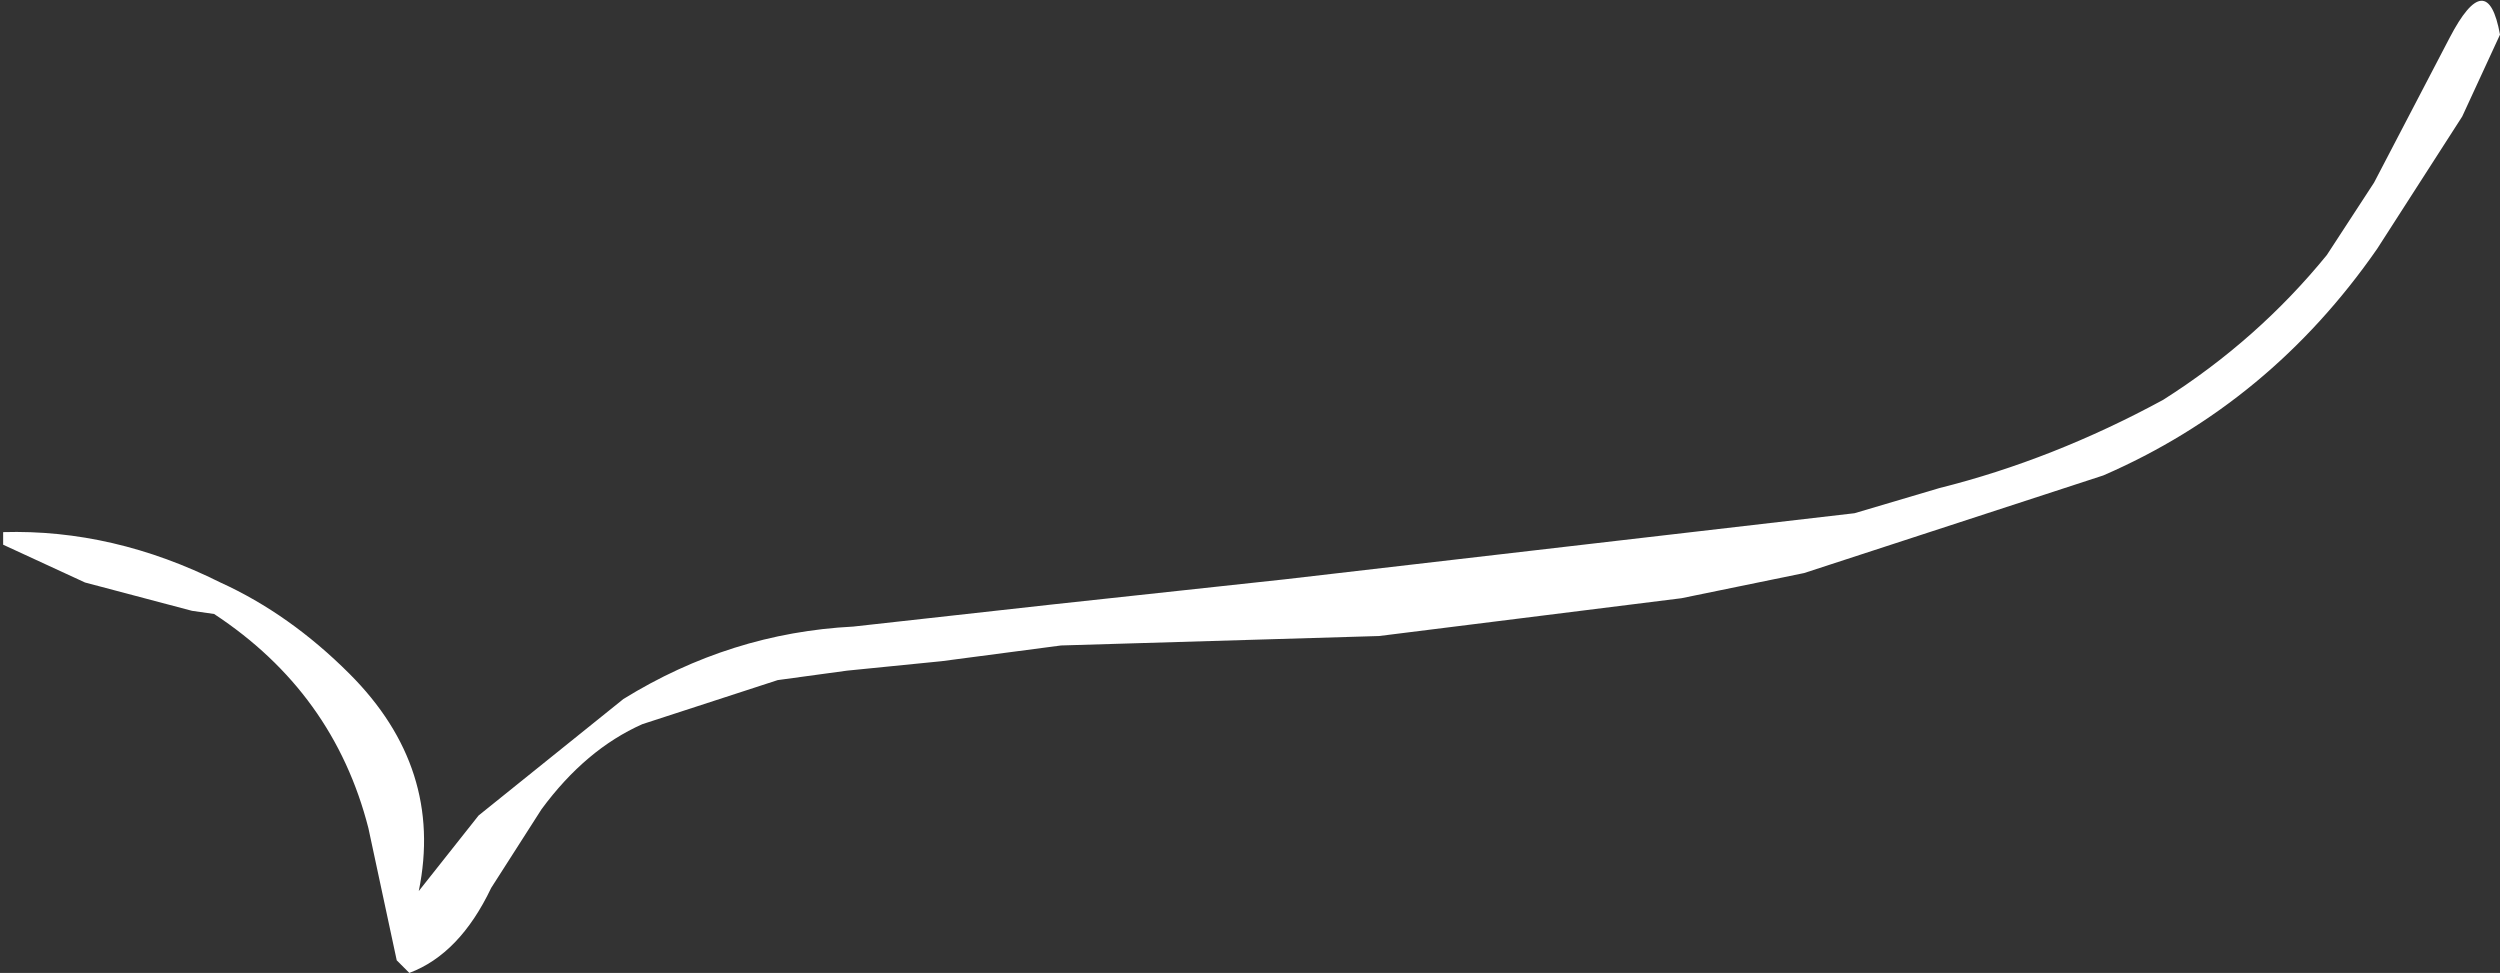 <?xml version="1.0" encoding="UTF-8" standalone="no"?>
<svg xmlns:ffdec="https://www.free-decompiler.com/flash" xmlns:xlink="http://www.w3.org/1999/xlink" ffdec:objectType="shape" height="15.45px" width="39.7px" xmlns="http://www.w3.org/2000/svg">
  <rect width="100%" height="100%" fill="#333333" stroke="none"/>
  <g transform="matrix(1.0, 0.0, 0.0, 1.0, 18.1, 107.65)">
    <path d="M19.65 -103.7 Q17.95 -101.25 15.3 -100.1 L10.55 -98.55 8.6 -98.15 3.8 -97.55 -1.25 -97.4 -3.15 -97.15 -4.65 -97.0 -5.75 -96.85 -7.9 -96.15 Q-8.8 -95.75 -9.5 -94.8 L-10.3 -93.55 Q-10.8 -92.5 -11.6 -92.2 L-11.8 -92.4 -12.25 -94.5 Q-12.8 -96.65 -14.7 -97.9 L-15.05 -97.95 -16.75 -98.4 -18.05 -99.0 -18.05 -99.2 Q-16.3 -99.25 -14.6 -98.4 -13.5 -97.9 -12.55 -96.95 -11.05 -95.45 -11.45 -93.5 L-10.5 -94.7 -8.2 -96.55 Q-6.5 -97.6 -4.55 -97.7 L-1.4 -98.05 2.3 -98.45 11.35 -99.5 12.7 -99.9 Q14.5 -100.35 16.25 -101.3 17.75 -102.25 18.85 -103.6 L19.6 -104.75 20.8 -107.05 Q21.4 -108.2 21.6 -107.1 L21.0 -105.8 19.65 -103.7" fill="#ffffff" fill-rule="evenodd" stroke="none"/>
  </g>
</svg>
